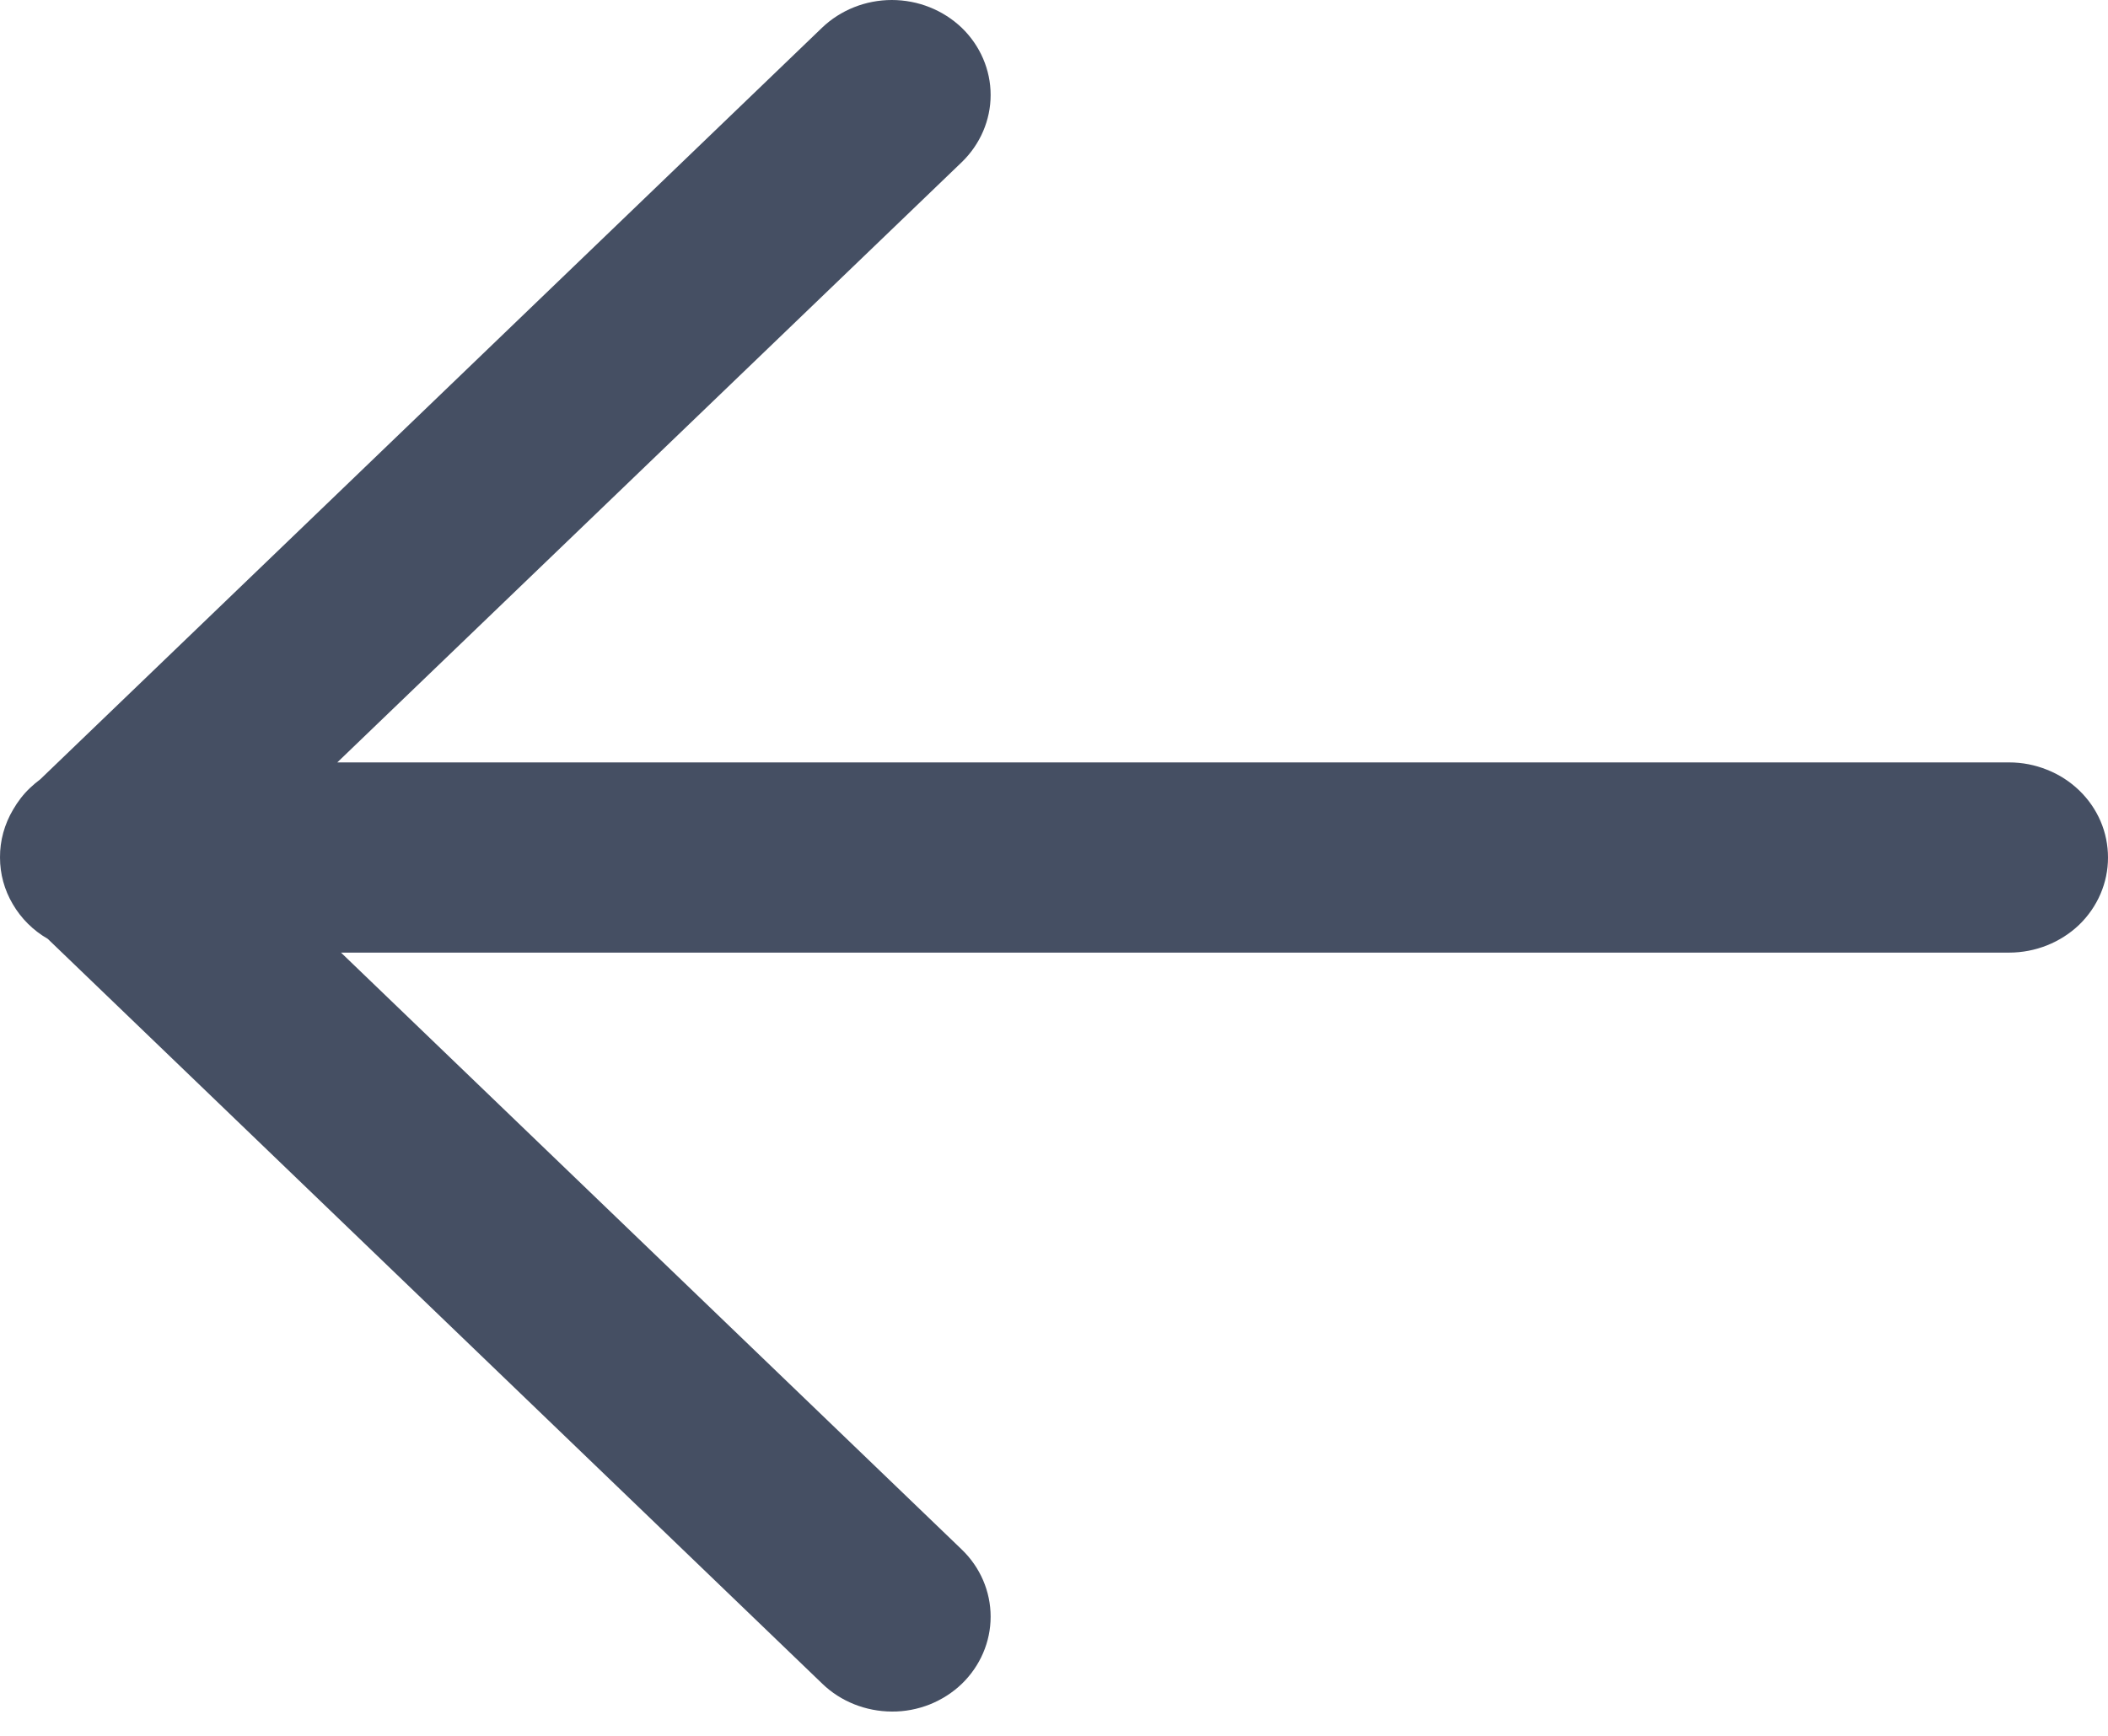 <svg xmlns="http://www.w3.org/2000/svg" width="17" height="14" fill="none" viewBox="0 0 17 14"><path fill="#454F63" d="M6.632 13.58L0.385 7.572C0.267 7.504 0.17 7.407 0.103 7.292C0.035 7.177 -0 7.048 1.34371e-05 6.916C-0.001 6.78 0.036 6.647 0.106 6.529C0.143 6.465 0.188 6.406 0.242 6.355C0.268 6.33 0.296 6.307 0.325 6.285L6.629 0.224C6.778 0.081 6.981 0 7.192 0C7.404 0 7.606 0.081 7.756 0.224C7.905 0.368 7.989 0.563 7.989 0.766C7.989 0.969 7.905 1.164 7.756 1.308L2.72 6.149H16.203C16.308 6.149 16.411 6.169 16.508 6.208C16.605 6.246 16.693 6.303 16.767 6.374C16.841 6.445 16.9 6.53 16.94 6.623C16.98 6.716 17 6.816 17 6.917C17 7.12 16.916 7.315 16.767 7.459C16.617 7.602 16.414 7.683 16.203 7.683H2.75L7.756 12.497C7.905 12.64 7.989 12.835 7.989 13.039C7.989 13.242 7.905 13.437 7.756 13.581C7.682 13.652 7.594 13.708 7.497 13.747C7.4 13.785 7.297 13.805 7.192 13.804C6.982 13.803 6.78 13.723 6.632 13.58Z"/></svg>